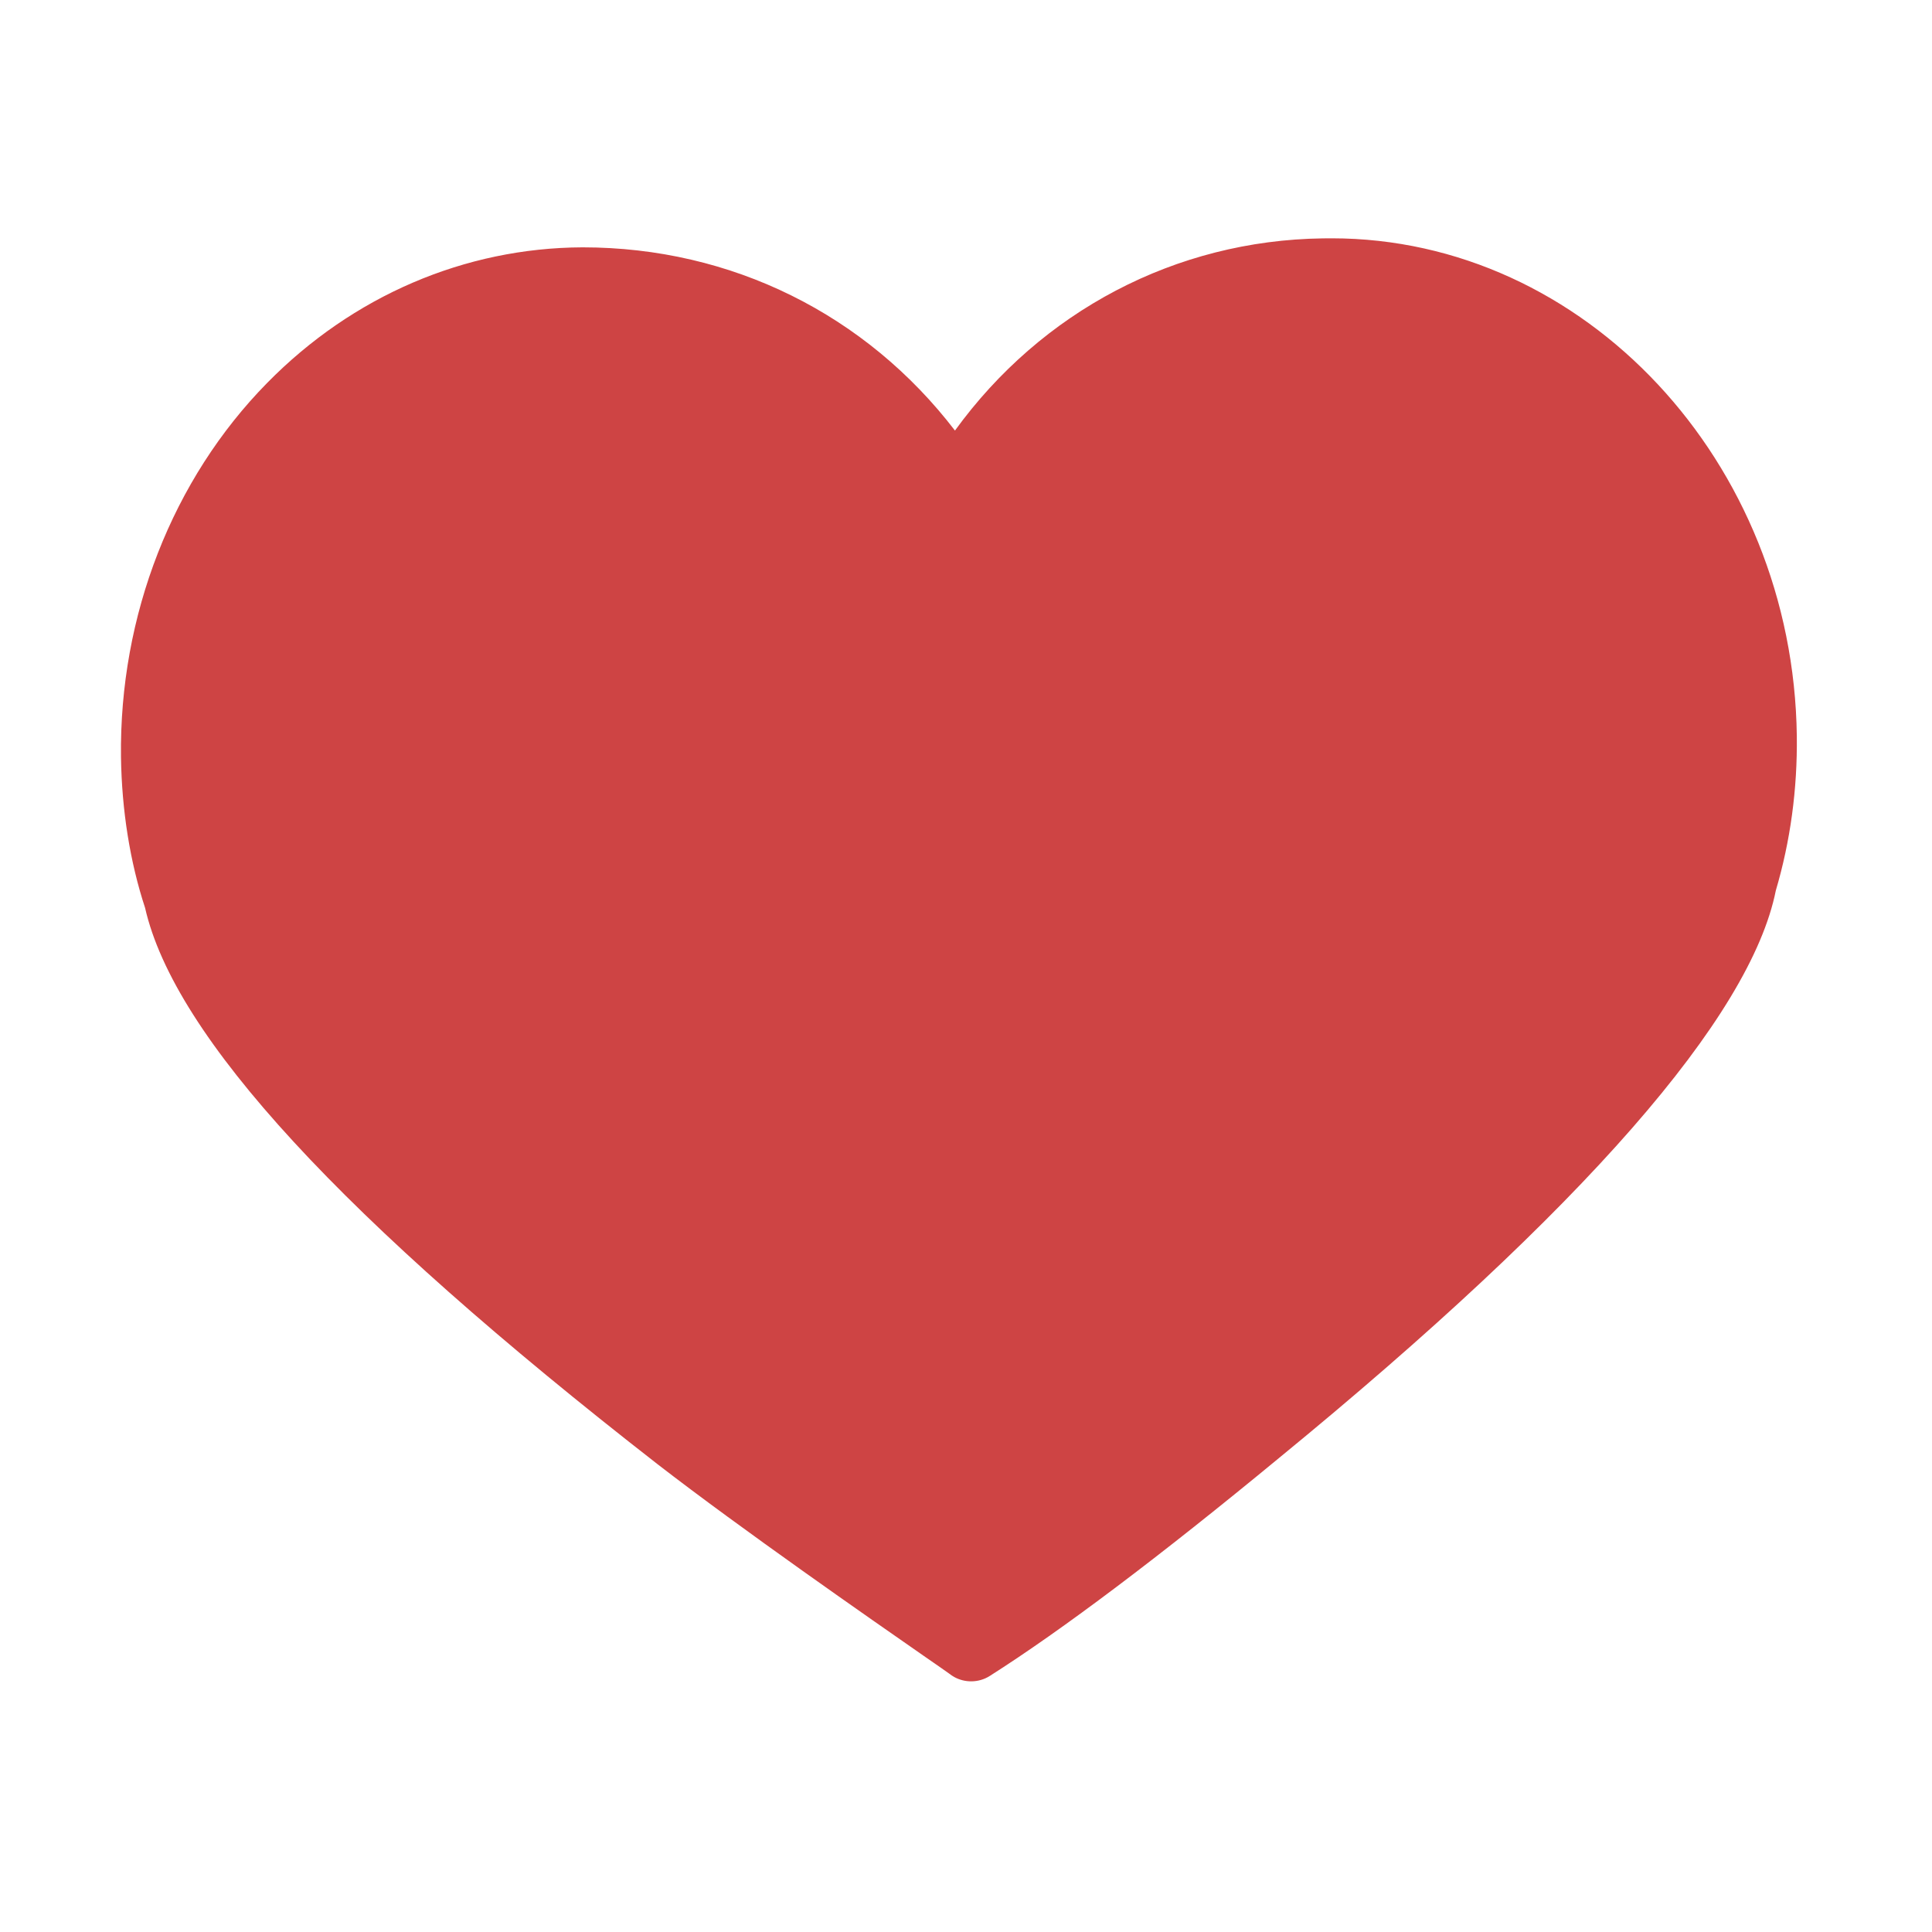 <?xml version="1.0" standalone="no"?><!DOCTYPE svg PUBLIC "-//W3C//DTD SVG 1.1//EN" "http://www.w3.org/Graphics/SVG/1.1/DTD/svg11.dtd"><svg width="200" height="200" viewBox="0 0 200 200" version="1.1" xmlns="http://www.w3.org/2000/svg" xmlns:xlink="http://www.w3.org/1999/xlink"><defs><style type="text/css"><![CDATA[
@font-face { font-family: ifont; src: url("http://at.alicdn.com/t/font_1442373896_4754455.eot?#iefix") format("embedded-opentype"), url("http://at.alicdn.com/t/font_1442373896_4754455.woff") format("woff"), url("http://at.alicdn.com/t/font_1442373896_4754455.ttf") format("truetype"), url("http://at.alicdn.com/t/font_1442373896_4754455.svg#ifont") format("svg"); }

]]></style></defs><g class="transform-group"><g transform="scale(0.195, 0.195)"><path d="M515.541 892.571c-3.074 0-6.15-0.75-8.95-2.287-0.933-0.532-1.85-1.136-2.673-1.794-1.483-1.098-5.984-4.211-12.648-8.822-29.102-20.244-97.266-67.615-142.181-102.355C181.518 646.846 92.546 550.239 77.006 481.912c-7.963-24.216-12.374-51.672-12.777-79.952-0.969-75.154 27.327-147.581 77.626-198.703 45.356-46.143 104.825-71.695 167.368-71.952l0.038 0c79.363 0 150.639 35.876 197.697 97.266 45.942-63.33 117.07-100.961 195.226-102.025l4.742-0.036c134.293 0 245.102 118.569 246.95 264.284 0.33 28.171-3.404 55.735-11.147 81.945-13.397 67.101-102.225 168.979-263.572 301.13-63.641 52.514-115.368 91.483-153.658 115.807C522.461 891.619 519.02 892.571 515.541 892.571zM809.075 462.712c-1.262 0-2.524-0.129-3.825-0.403-9.994-2.088-16.435-11.916-14.35-21.927l2.783-11.276c3.441-11.86 5.087-24.015 4.905-36.314-0.769-62.213-42.209-110.902-94.41-110.902-10.25 0-18.578-8.292-18.578-18.542 0-10.248 8.254-18.522 18.504-18.522 72.756 0 130.54 64.775 131.547 147.471 0.238 15.924-1.886 31.793-6.333 47.076l-2.141 8.587C825.366 456.707 817.662 462.712 809.075 462.712z" fill="#ce4444"></path></g></g></svg>